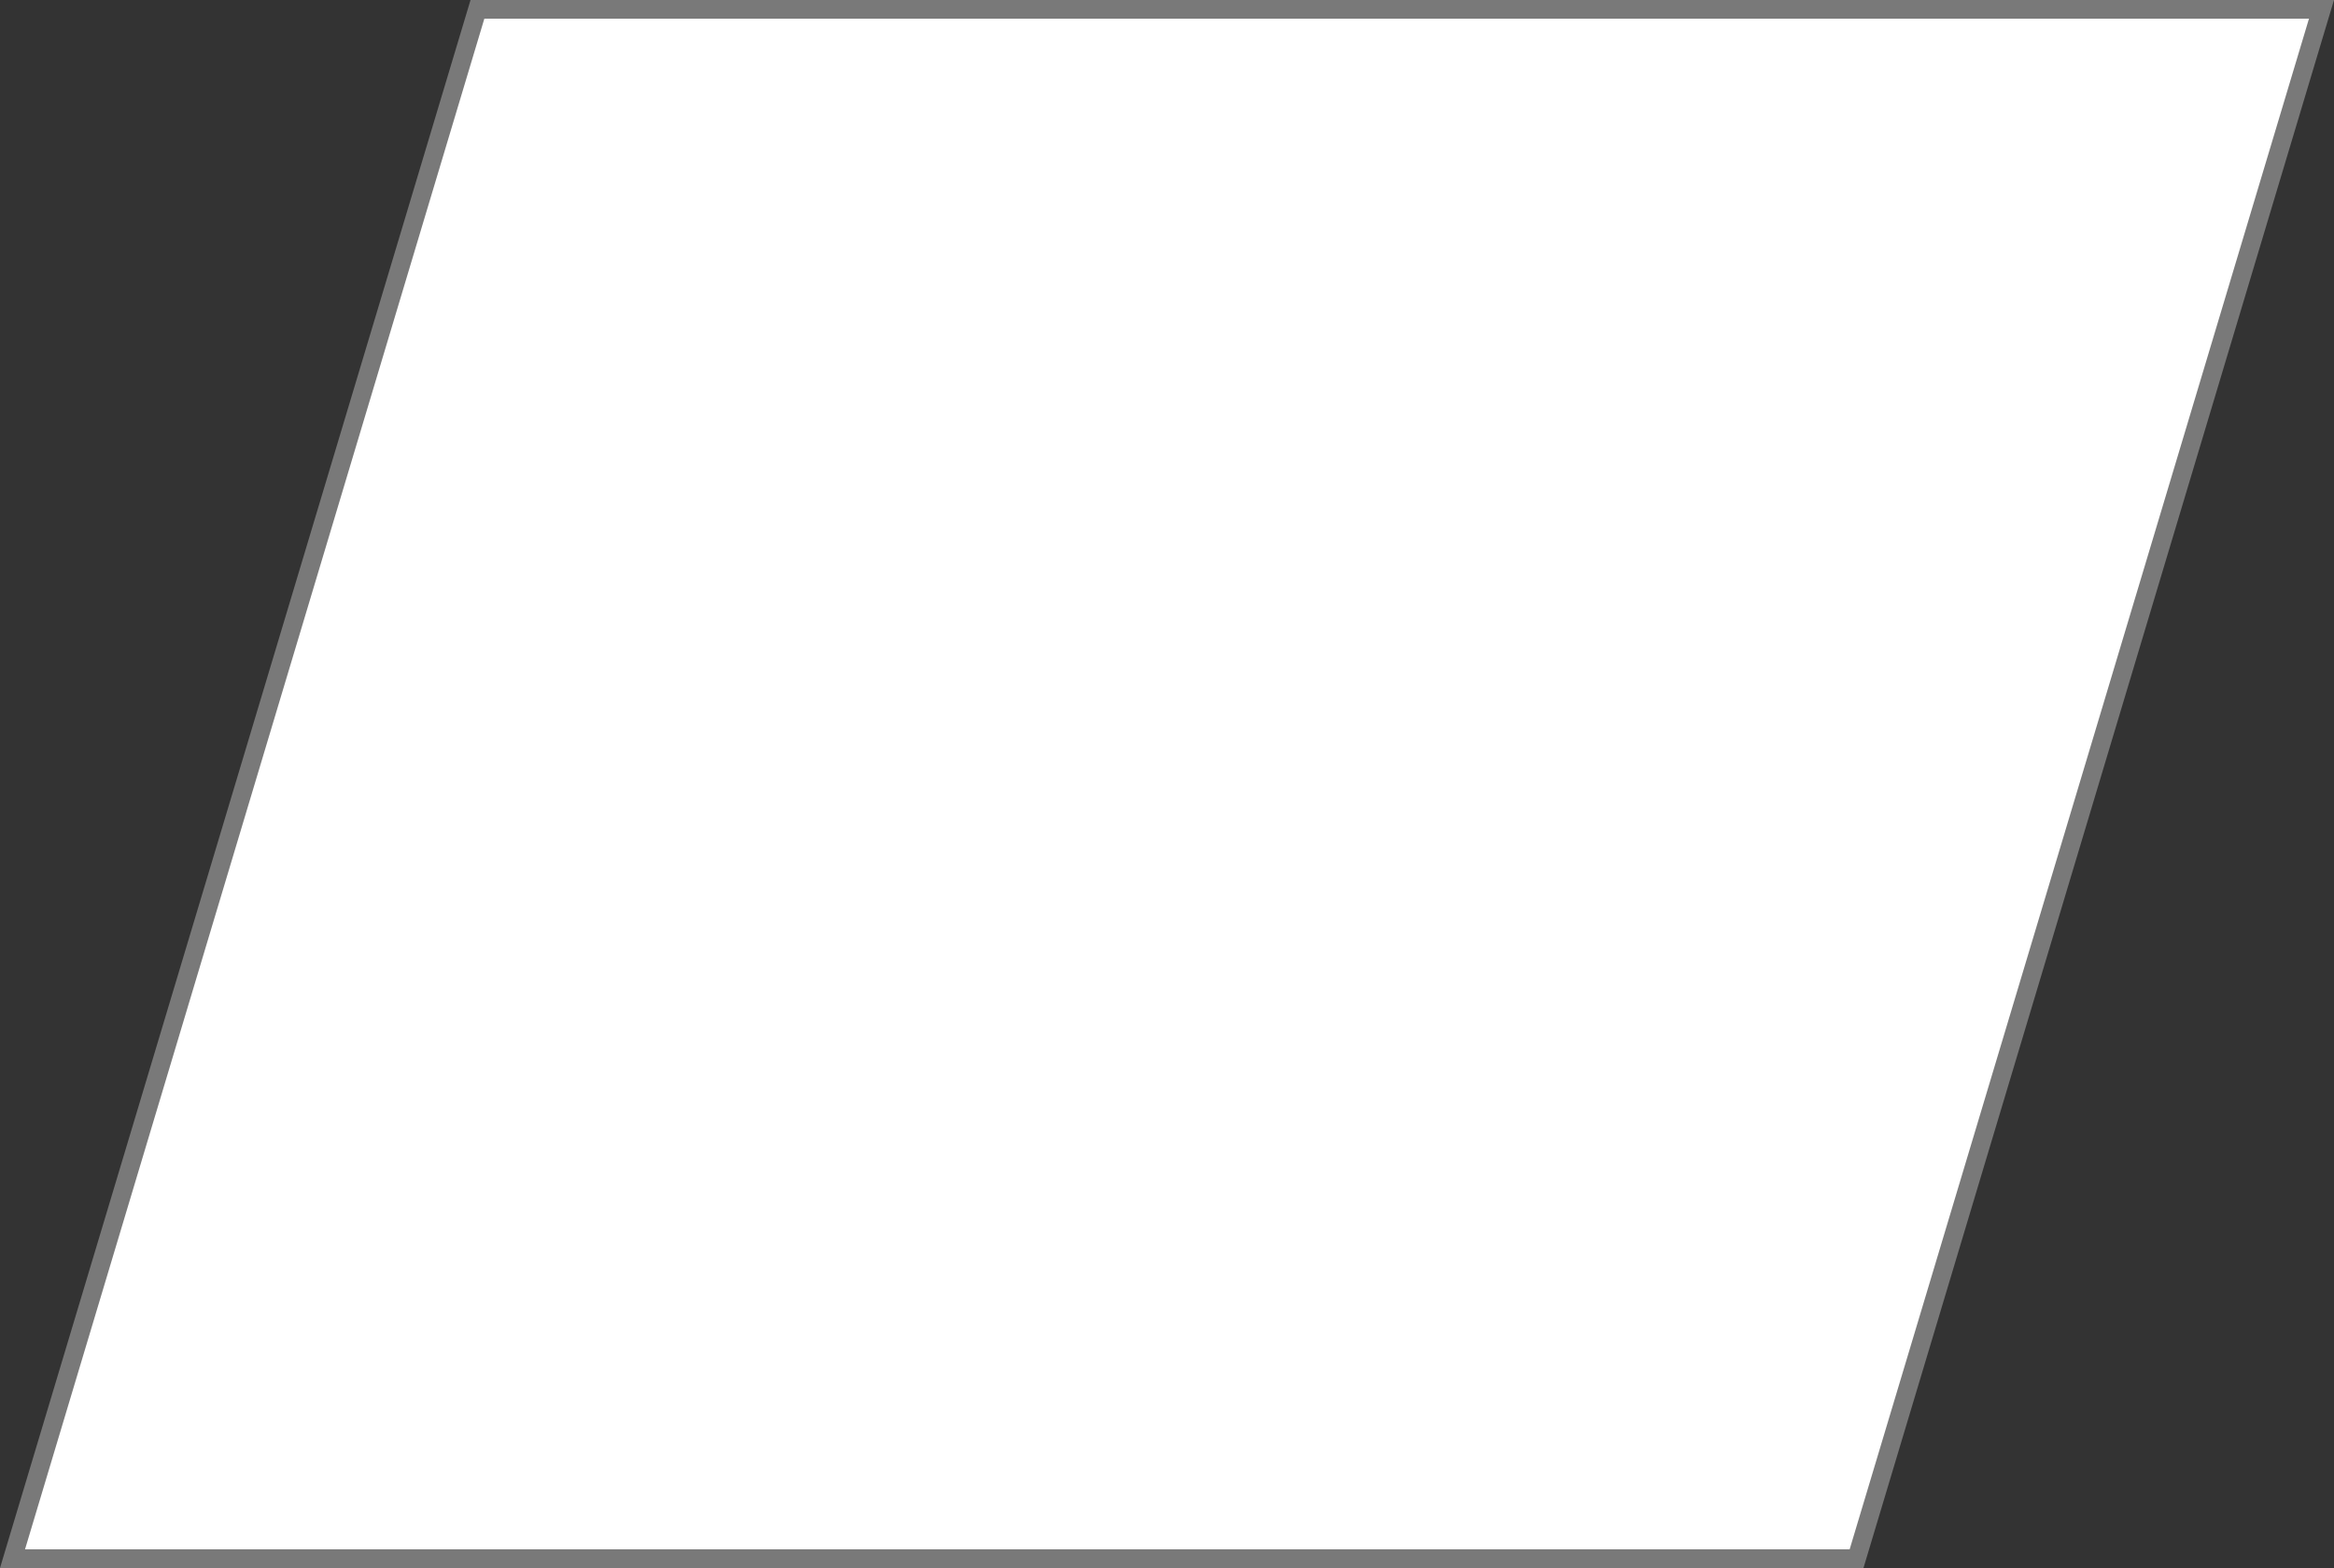 ﻿<?xml version="1.0" encoding="utf-8"?>
<svg version="1.1" xmlns:xlink="http://www.w3.org/1999/xlink" width="125px" height="84px" xmlns="http://www.w3.org/2000/svg">
  <rect width="100%" height="100%" fill="#333333" stroke="none"/>
  <g transform="matrix(1 0 0 1 -607 -699 )">
    <path d="M 607.67 782.5  L 632.57 699.5  L 731.33 699.5  L 706.43 782.5  L 607.67 782.5  Z " fill-rule="nonzero" fill="#ffffff" stroke="none" />
    <path d="M 607 783  L 632.2 699  L 732 699  L 706.8 783  L 607 783  Z M 632.94 700  L 608.34 782  L 706.06 782  L 730.66 700  L 632.94 700  Z " fill-rule="nonzero" fill="#797979" stroke="none" />
  </g>
</svg>